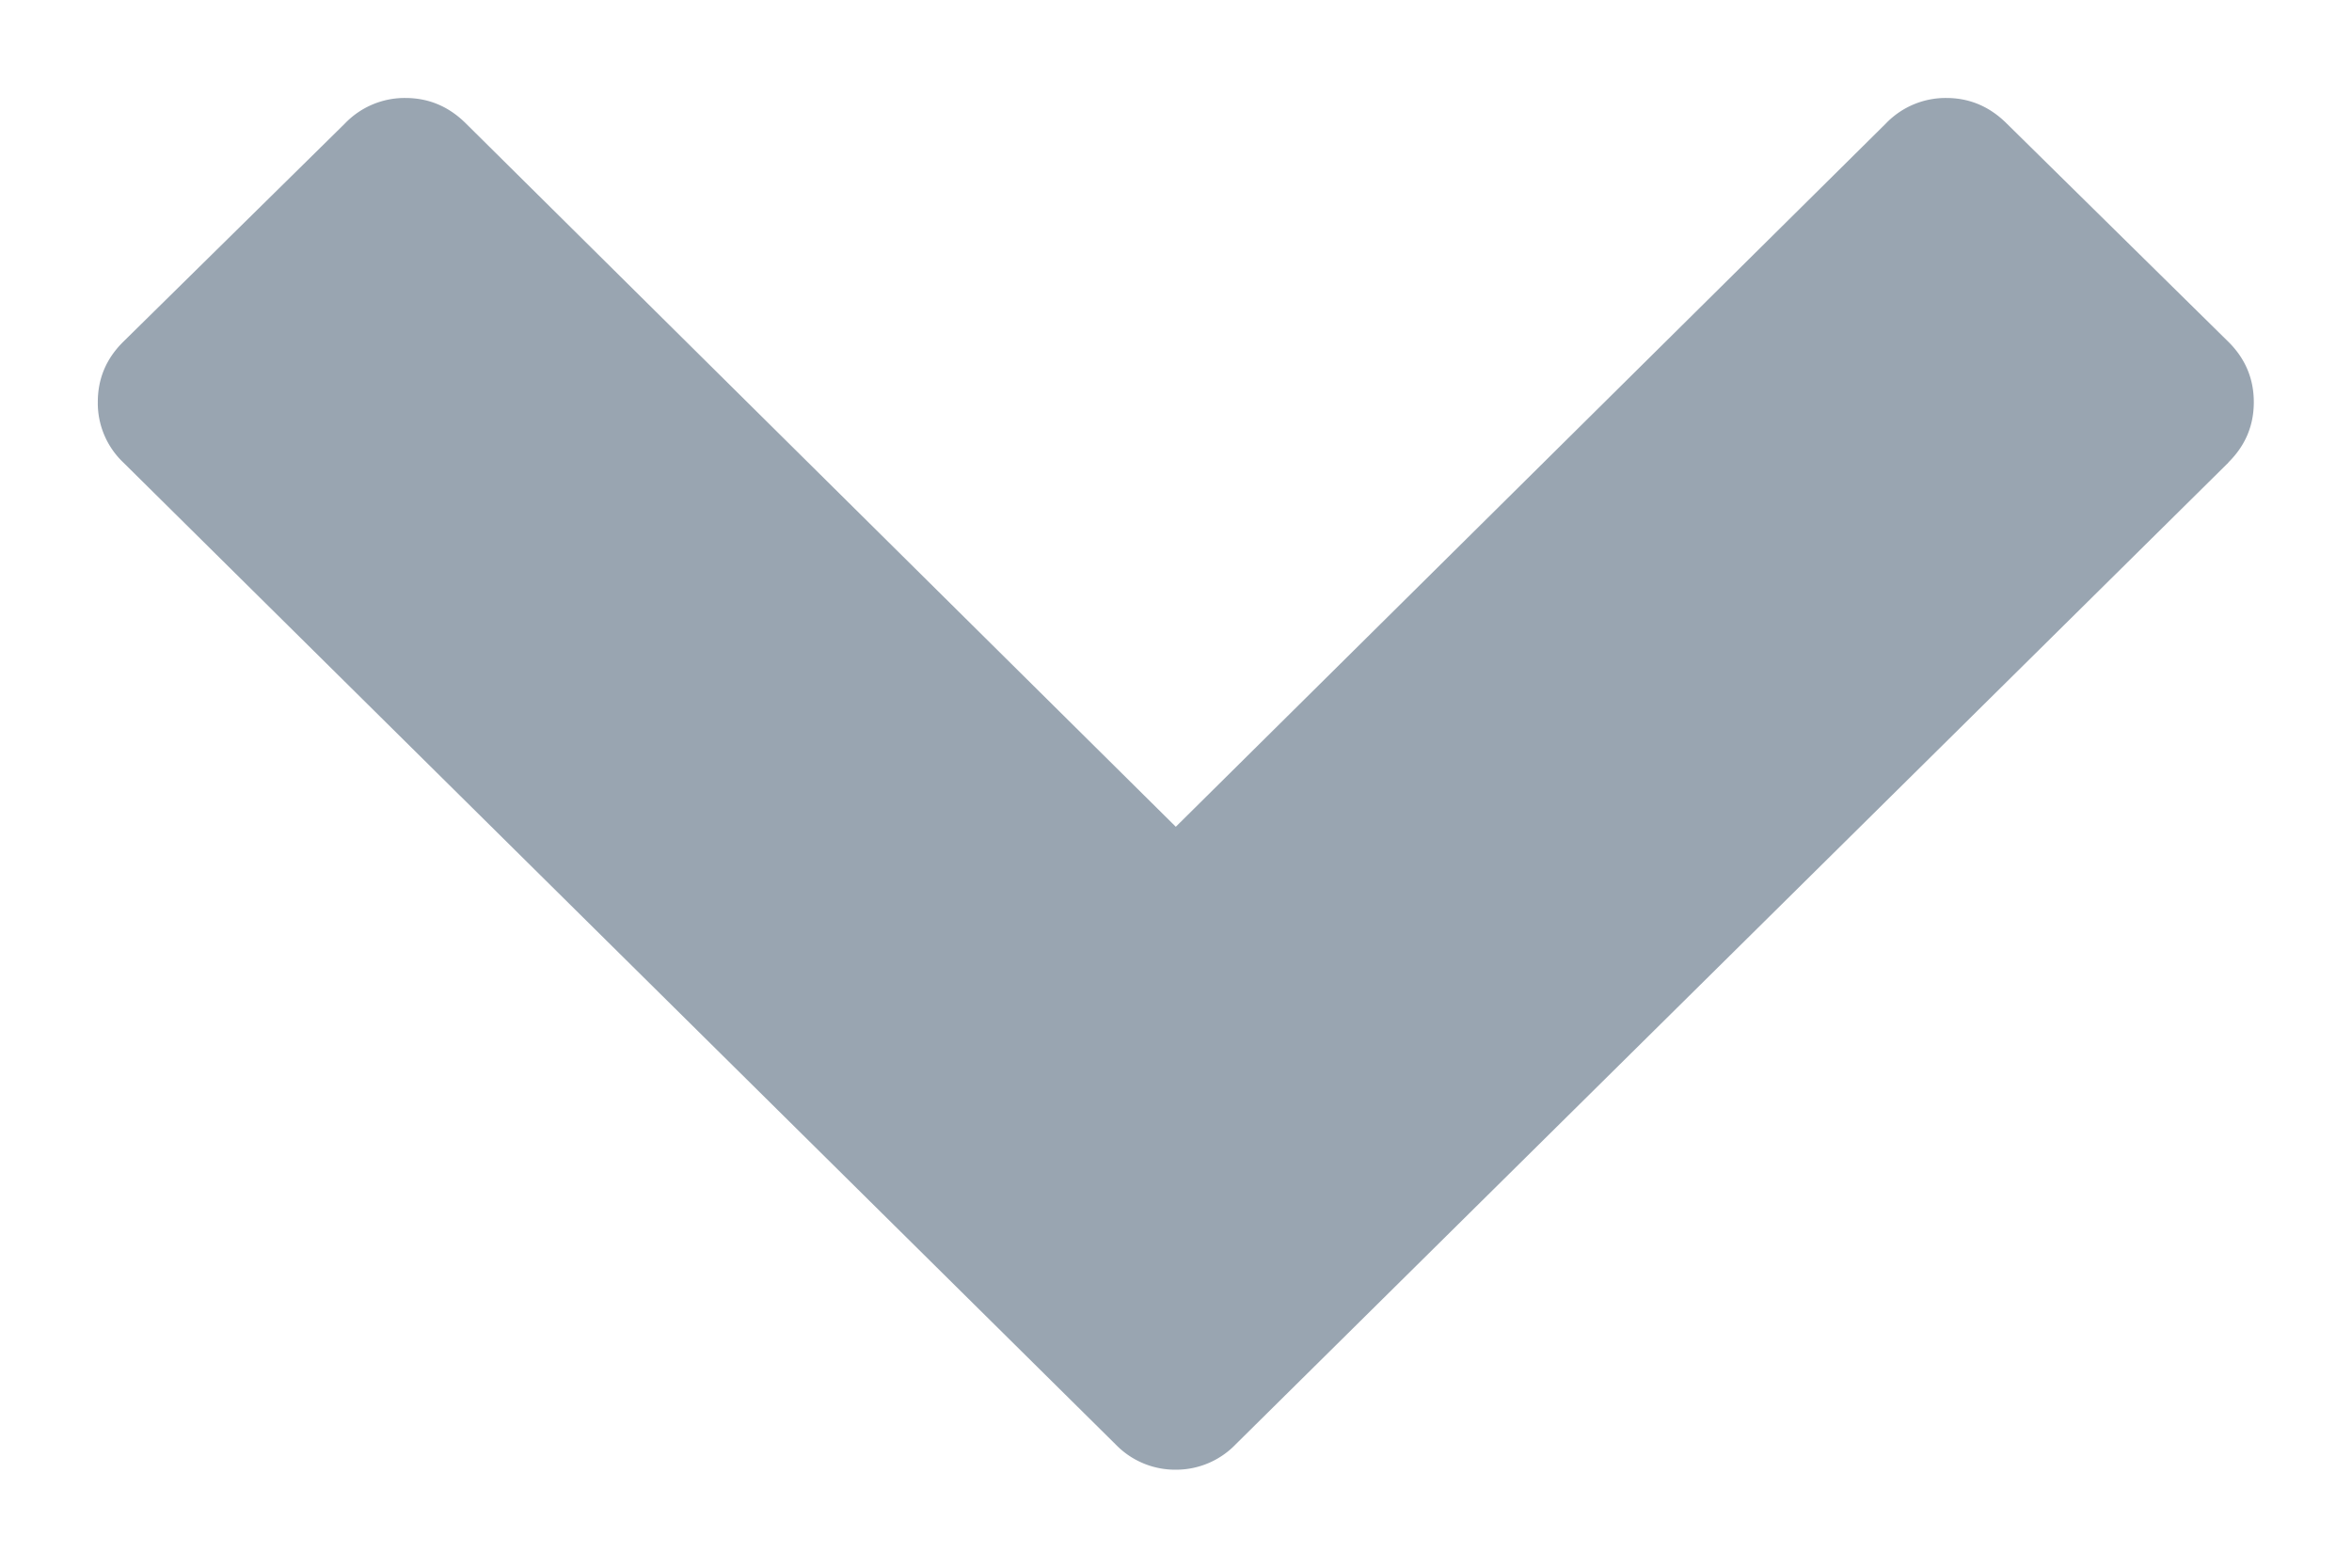 <svg width="12" height="8" fill="none" xmlns="http://www.w3.org/2000/svg"><path d="M11.37 2.36L6.305 7.37A.422.422 0 016 7.5a.422.422 0 01-.307-.128L.629 2.36a.418.418 0 01-.13-.308c0-.12.043-.222.13-.308L1.76.63A.422.422 0 012.068.5c.119 0 .221.043.308.129l3.623 3.59L9.622.63A.422.422 0 019.93.5c.118 0 .22.043.307.129l1.132 1.115c.087.086.13.189.13.308 0 .12-.043.222-.13.308z" fill="#001E3D" fill-opacity=".4"/></svg>